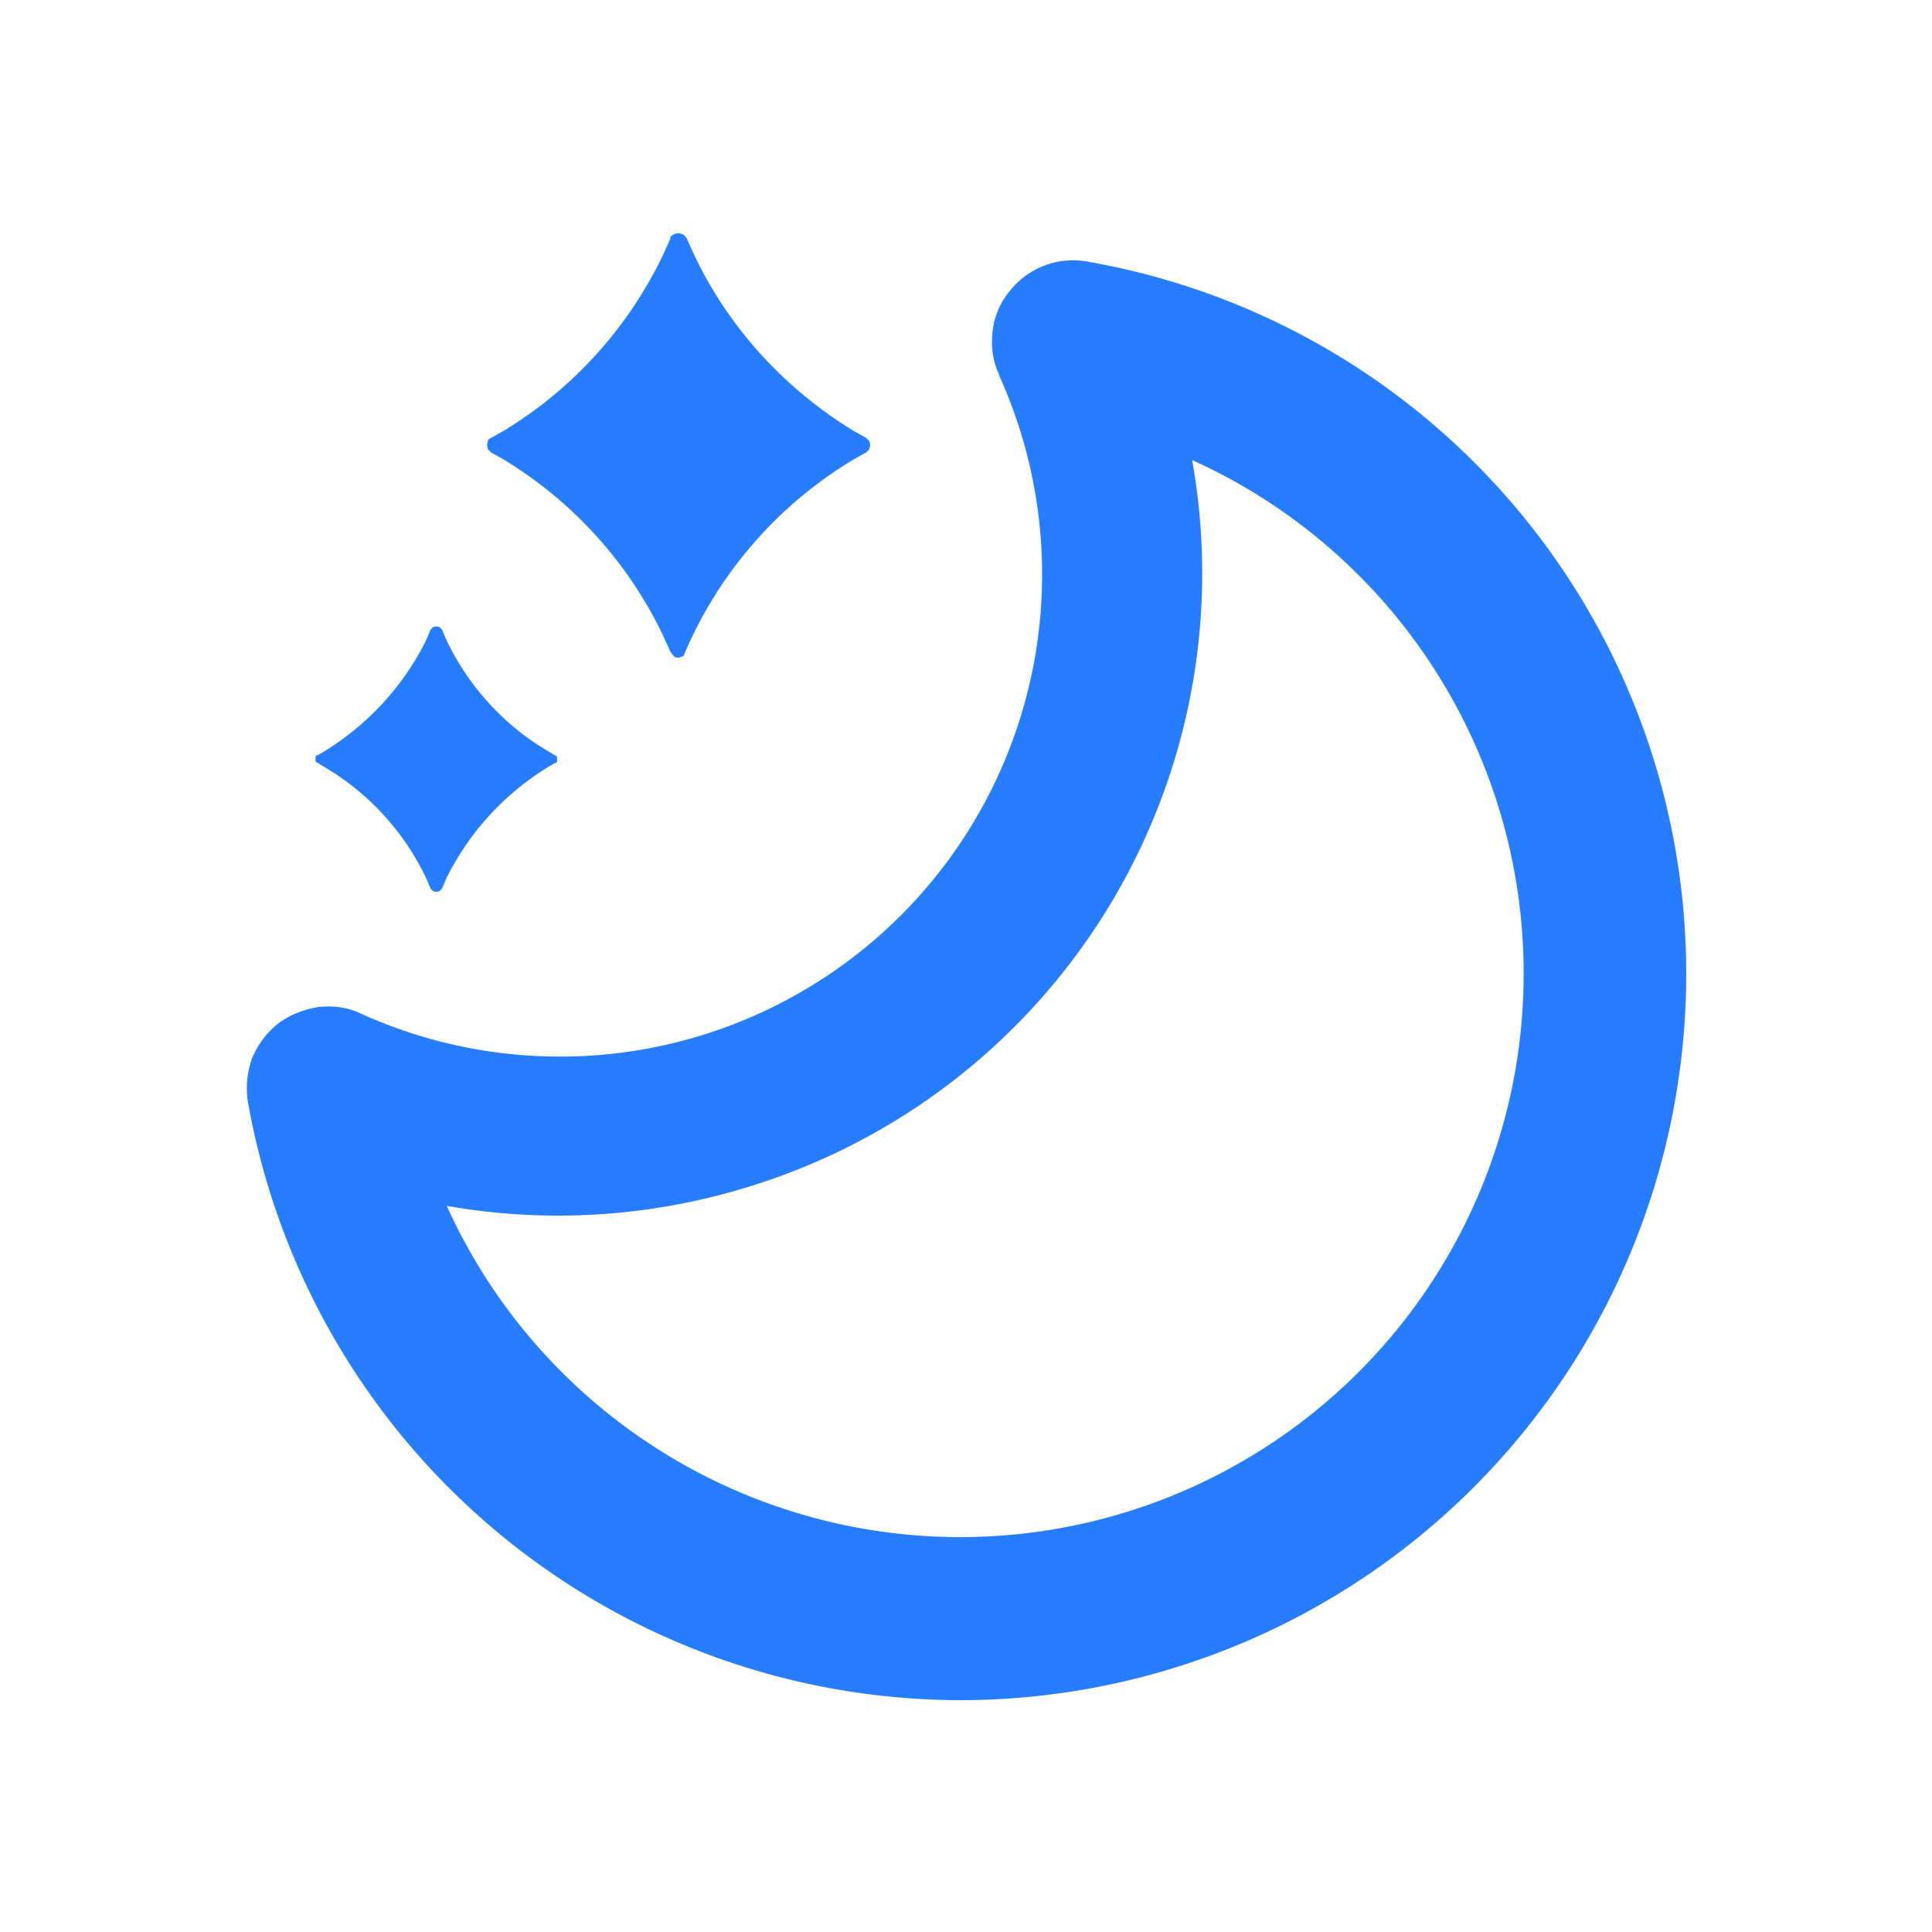 <svg xmlns="http://www.w3.org/2000/svg" width="24" height="24" viewBox="0 0 24 24"><path fill="#277dff" fill-rule="evenodd" d="M12.41 4.65c-.08-.17-.1-.35-.08-.53a.93.93 0 0 1 .21-.5 1 1 0 0 1 .97-.37 8.98 8.98 0 0 1 7.4 9.66 9.02 9.02 0 0 1-8.97 8.21 9 9 0 0 1-8.86-7.43 1.1 1.1 0 0 1 .05-.54c.07-.17.18-.32.32-.43.14-.11.32-.18.5-.21.18-.02.37 0 .53.08a5.99 5.99 0 0 0 7.93-7.93Zm2.4 1.07a7.97 7.97 0 0 1-5.47 9.01 7.99 7.99 0 0 1-3.79.25 7 7 0 1 0 9.27-9.26Zm-9.32 2.1.06.14c.27.56.7 1.04 1.24 1.36l.1.06.03.02v.06c0 .01-.01.02-.03.02l-.1.06c-.53.33-.96.8-1.24 1.36l-.06.14-.03.03-.04.01-.04-.01-.03-.03-.06-.14a3.2 3.2 0 0 0-1.24-1.36l-.1-.06-.03-.02V9.4c0-.01.01-.02.03-.02l.1-.06c.53-.33.96-.8 1.24-1.36l.06-.14.03-.03.04-.01.04.01.03.03Zm2.83-4.86a.12.12 0 0 1 .21 0l.1.22c.43.9 1.12 1.65 1.97 2.17l.16.09.04.04.01.05-.01.05-.04.04-.16.09a5.18 5.18 0 0 0-2.11 2.44l-.06.02c-.02 0-.04 0-.06-.02l-.04-.05-.1-.22a5.16 5.16 0 0 0-1.97-2.17l-.16-.09-.04-.04-.01-.05.01-.05c0-.02.02-.03.04-.04l.16-.09a5.16 5.16 0 0 0 1.97-2.17l.1-.22Z"/></svg>